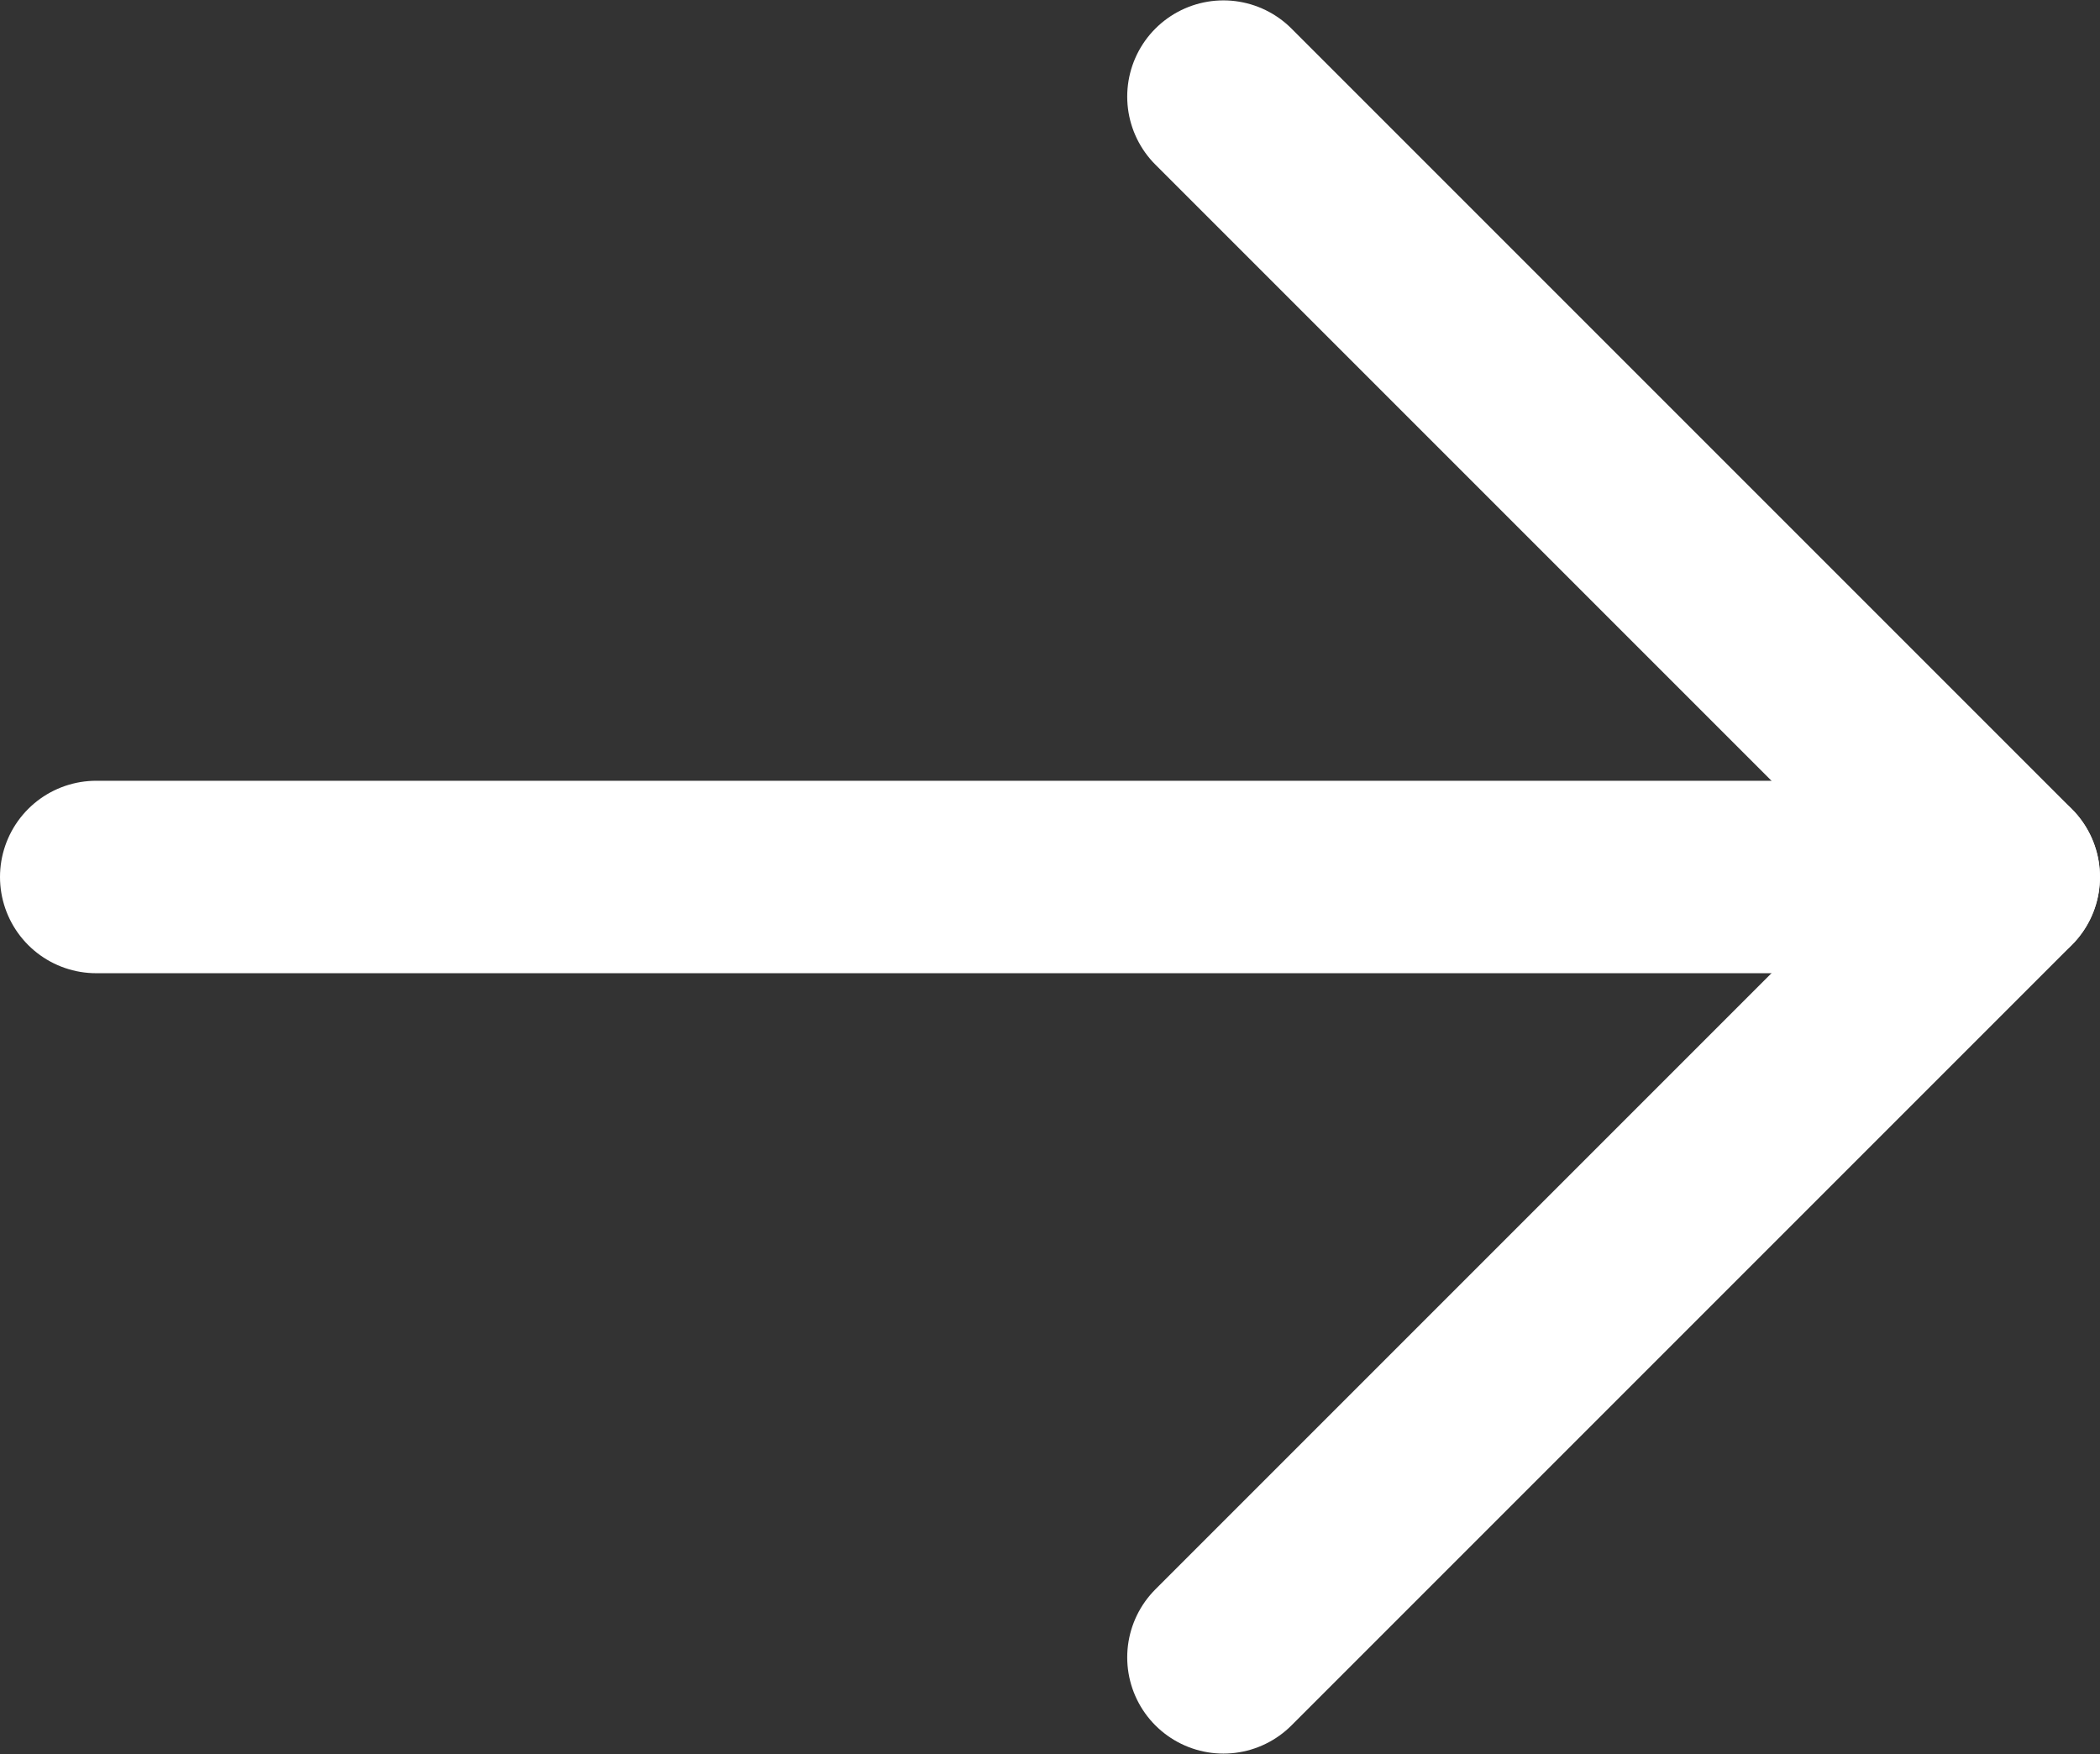 <svg width="21.825" height="18.228" viewBox="0 0 21.825 18.228" fill="none" xmlns="http://www.w3.org/2000/svg" xmlns:xlink="http://www.w3.org/1999/xlink">
	<rect x="0" y="0" width="21.825" height="18.228" fill="#333333" stroke="none"/>
	<desc>
			Created with Pixso.
	</desc>
	<defs/>
	<path id="Vector" d="M1 9.114L20.824 9.114" stroke="#FFFFFF" stroke-opacity="1" stroke-width="2" stroke-linejoin="round" stroke-linecap="round"/>
	<path id="Vector" d="M12.715 1.004L20.825 9.114L12.715 17.224" stroke="#FFFFFF" stroke-opacity="1" stroke-width="2" stroke-linejoin="round" stroke-linecap="round"/>
</svg>
